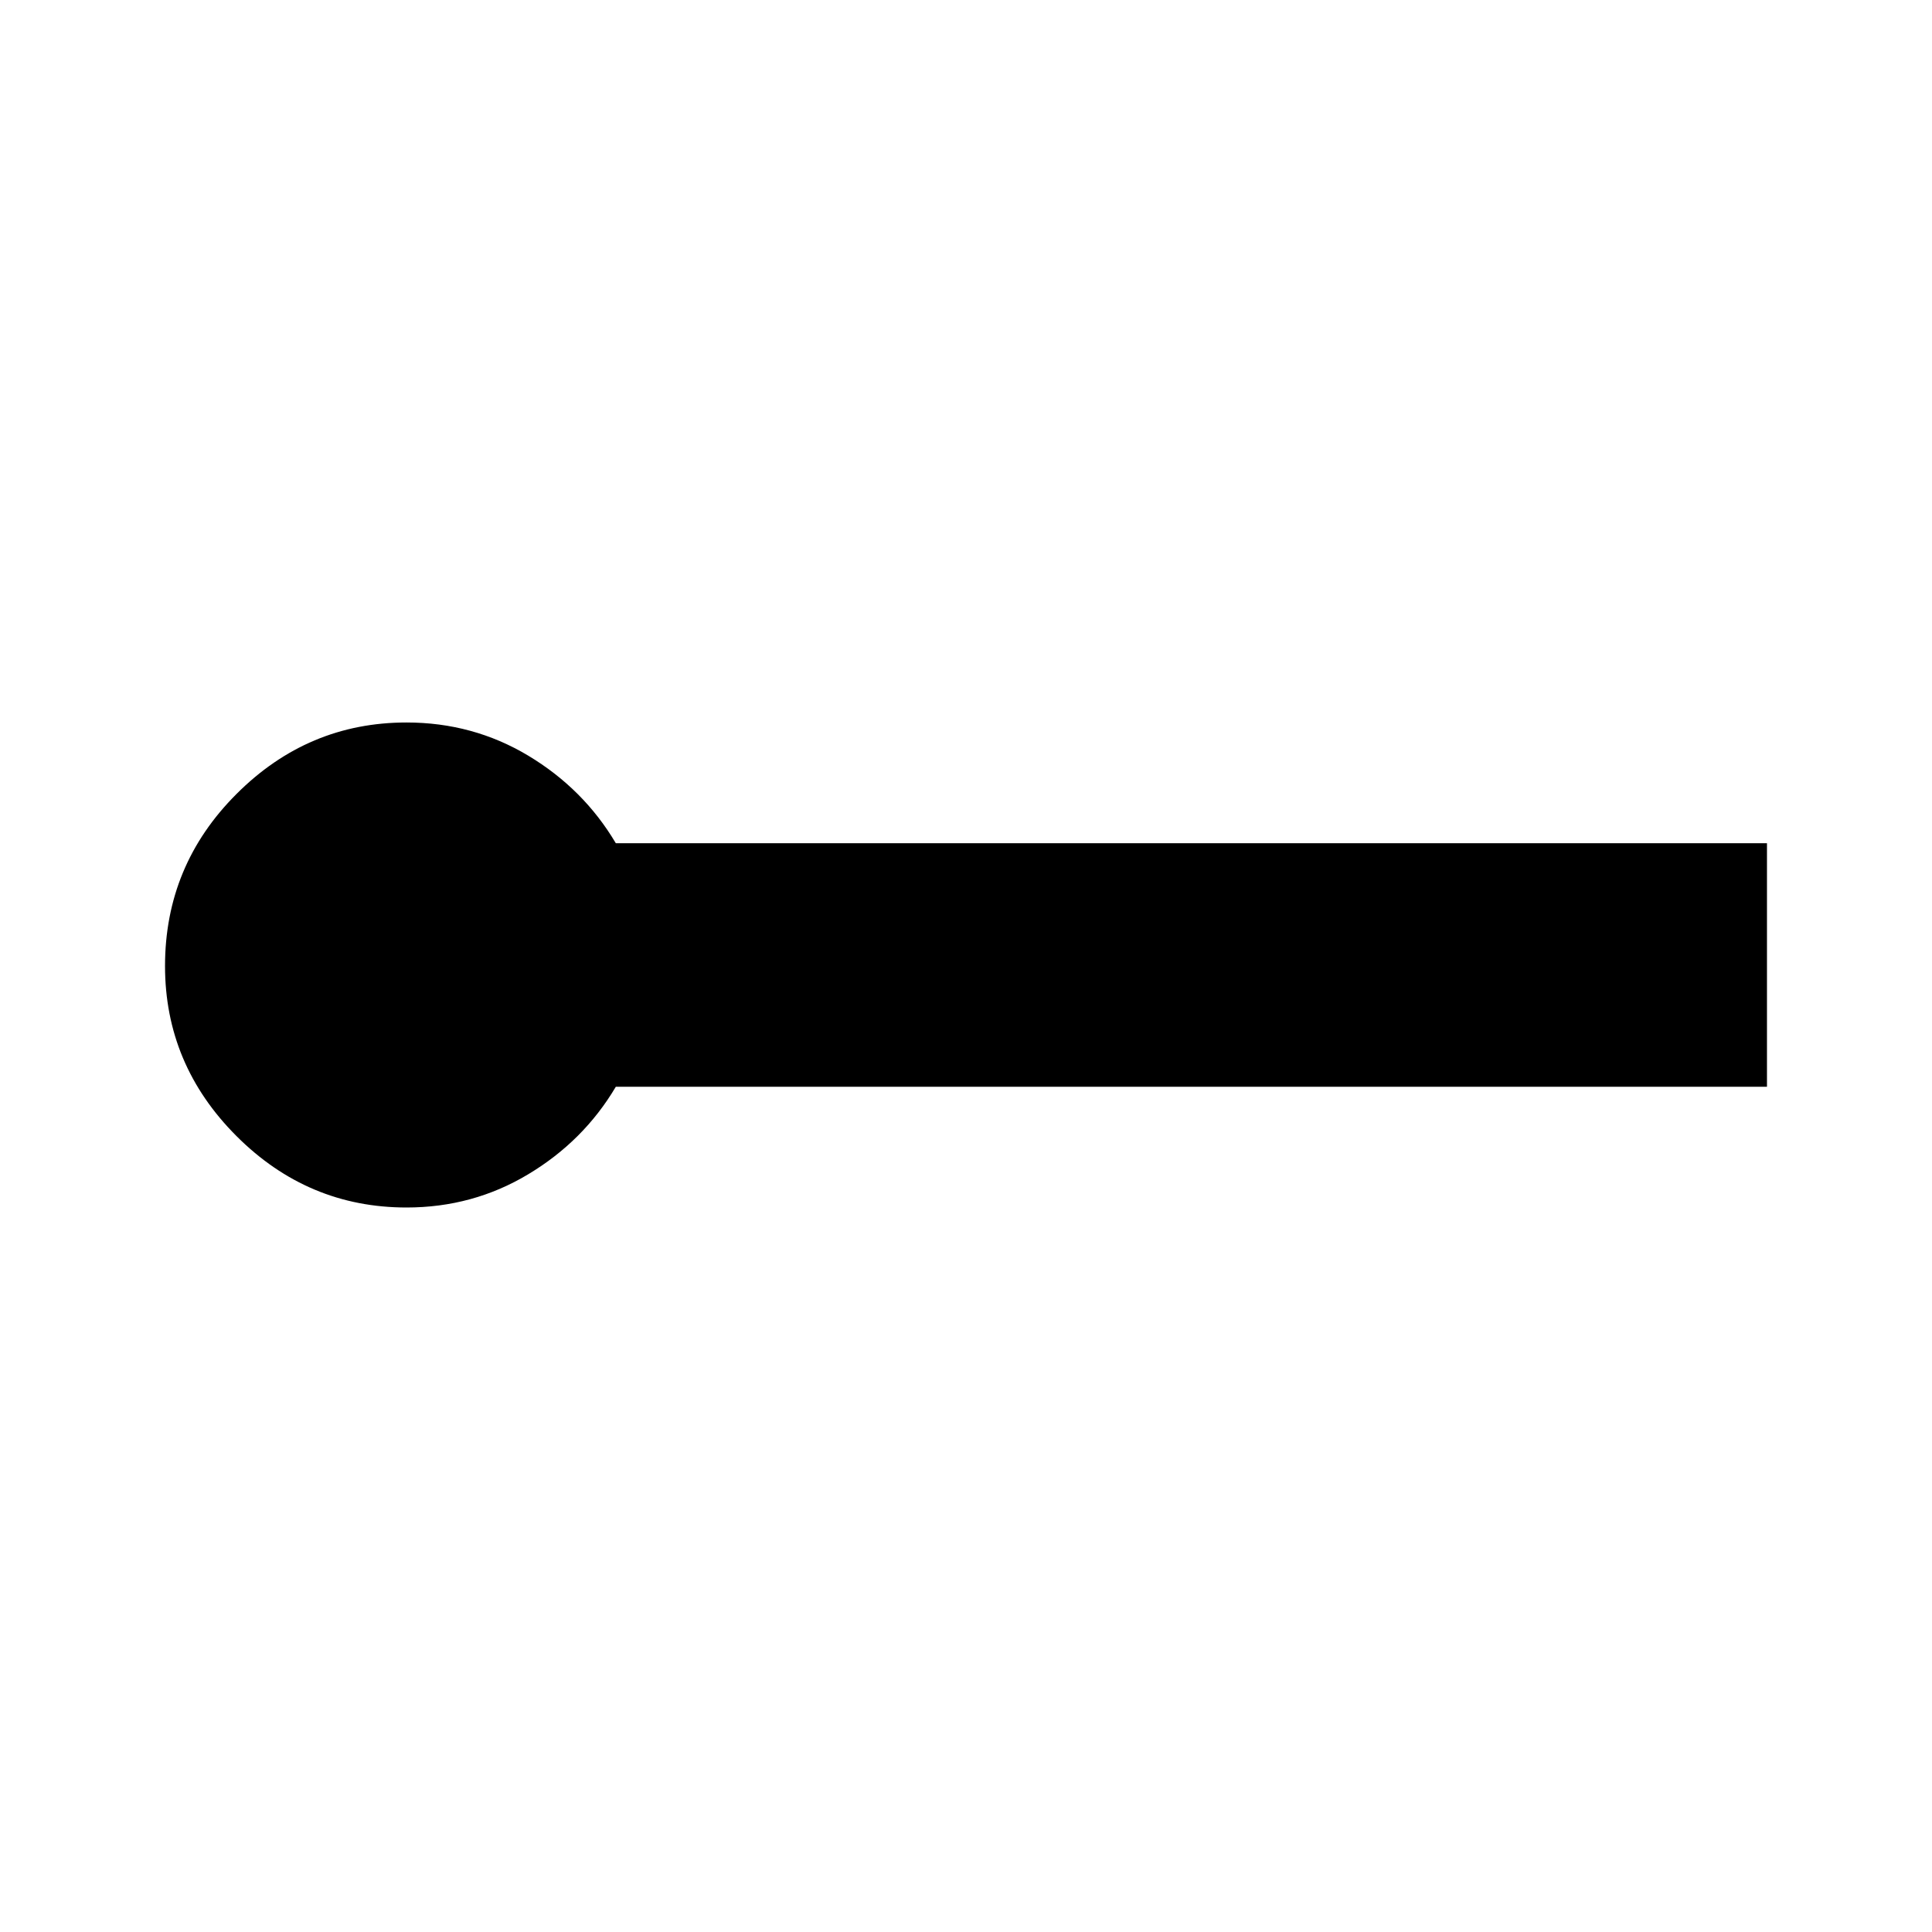 <svg xmlns="http://www.w3.org/2000/svg" height="24" width="24"><path d="M5.05 15q-1.225 0-2.112-.887Q2.05 13.225 2.05 12q0-1.25.888-2.137.887-.888 2.112-.888.825 0 1.512.412.688.413 1.088 1.088h14.3V13.5H7.65q-.4.675-1.088 1.087Q5.875 15 5.05 15Z"/></svg>